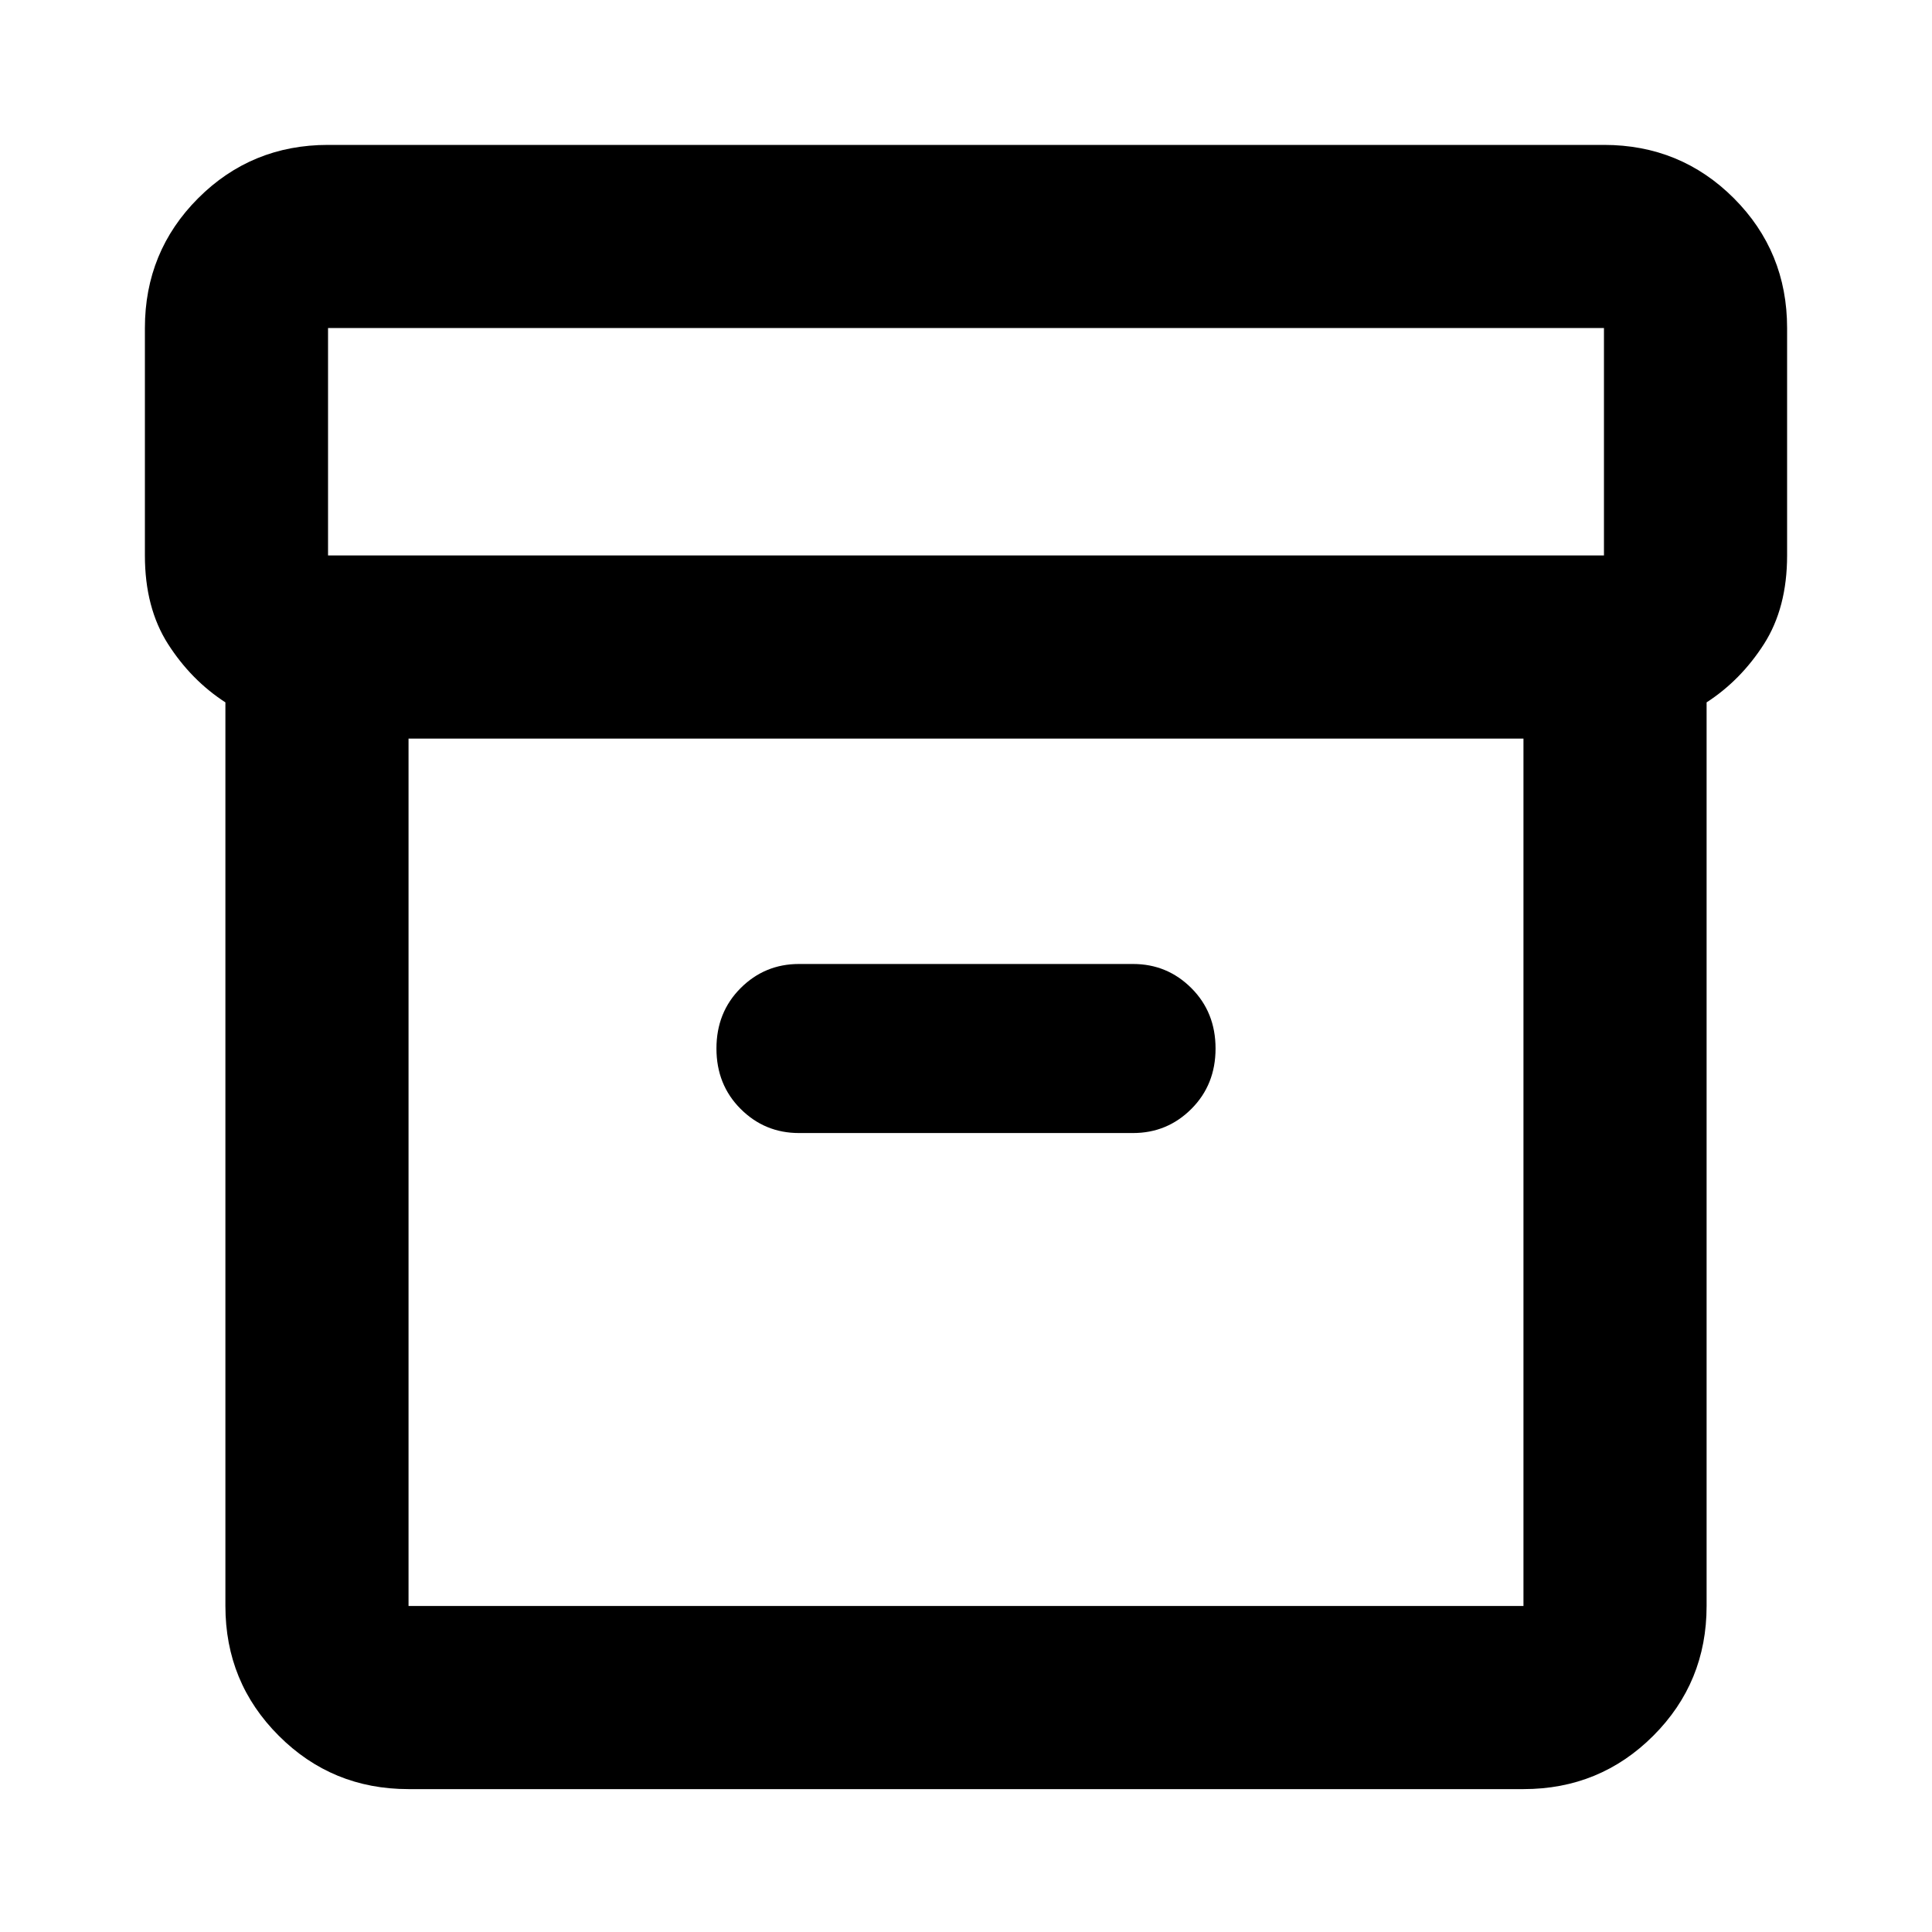 <svg xmlns="http://www.w3.org/2000/svg" height="24" width="24"><path d="M5.075 22.225Q4.125 22.225 3.463 21.562Q2.8 20.9 2.8 19.95V8.725Q2.375 8.45 2.087 8Q1.8 7.55 1.8 6.9V4.075Q1.8 3.125 2.462 2.462Q3.125 1.8 4.075 1.8H19.925Q20.875 1.8 21.538 2.462Q22.2 3.125 22.2 4.075V6.9Q22.2 7.55 21.913 8Q21.625 8.45 21.2 8.725V19.95Q21.2 20.9 20.538 21.562Q19.875 22.225 18.925 22.225ZM5.075 9.175V19.95Q5.075 19.95 5.075 19.95Q5.075 19.95 5.075 19.95H18.925Q18.925 19.95 18.925 19.95Q18.925 19.95 18.925 19.95V9.175ZM19.925 6.9Q19.925 6.9 19.925 6.9Q19.925 6.9 19.925 6.9V4.075Q19.925 4.075 19.925 4.075Q19.925 4.075 19.925 4.075H4.075Q4.075 4.075 4.075 4.075Q4.075 4.075 4.075 4.075V6.9Q4.075 6.9 4.075 6.9Q4.075 6.9 4.075 6.9ZM9.925 14.075H14.075Q14.5 14.075 14.8 13.775Q15.1 13.475 15.1 13.025Q15.1 12.575 14.8 12.275Q14.5 11.975 14.075 11.975H9.925Q9.5 11.975 9.2 12.275Q8.9 12.575 8.9 13.025Q8.9 13.475 9.2 13.775Q9.5 14.075 9.925 14.075ZM5.075 19.95Q5.075 19.95 5.075 19.95Q5.075 19.95 5.075 19.95V9.175V19.95Q5.075 19.95 5.075 19.95Q5.075 19.95 5.075 19.95Z"/></svg>